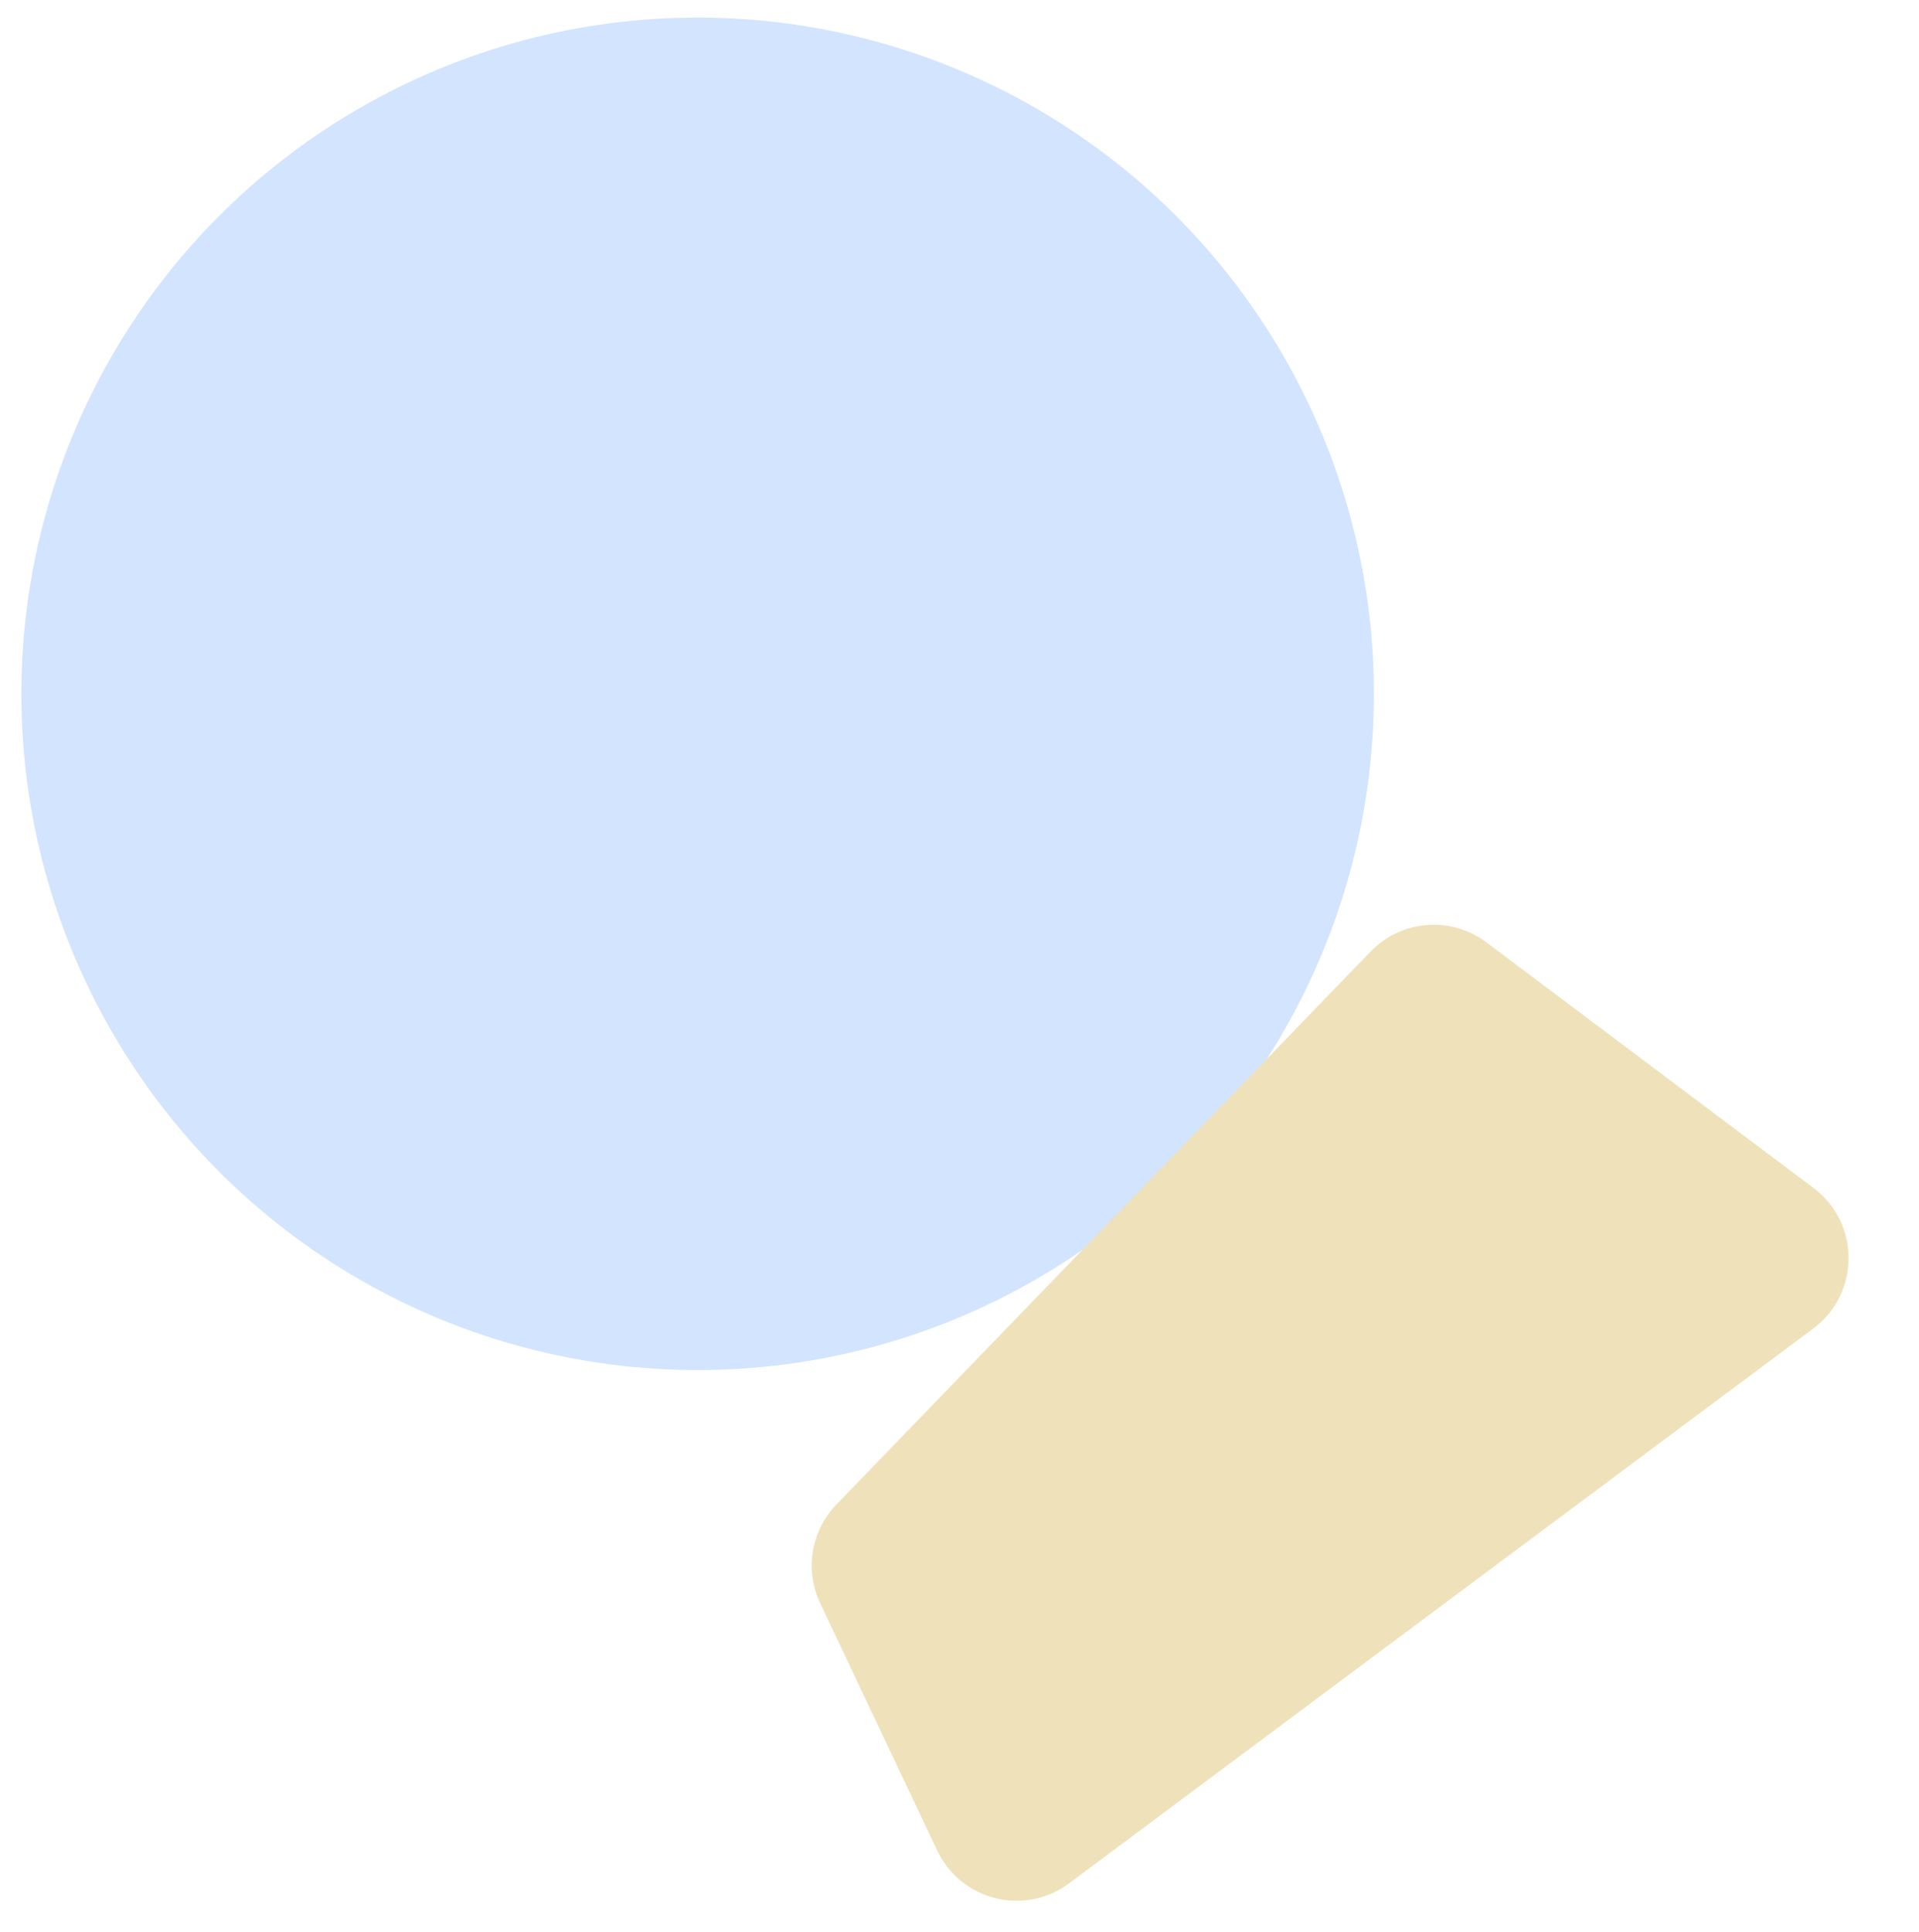 <svg width="437" height="440" viewBox="0 0 437 440" fill="none" xmlns="http://www.w3.org/2000/svg">
<g filter="url(#filter0_d_182_322)">
<circle cx="158.867" cy="154" r="154" fill="#D3E4FF"/>
</g>
<g filter="url(#filter1_d_182_322)">
<path d="M186.761 361.08C183.202 353.557 184.673 344.616 190.455 338.631L312.107 212.693C319.117 205.436 330.434 204.537 338.502 210.596L412.975 266.527C423.651 274.545 423.622 290.573 412.918 298.554L243.45 424.899C233.323 432.449 218.82 428.836 213.418 417.418L186.761 361.08Z" fill="#EFE2BB"/>
</g>
<defs>
<filter id="filter0_d_182_322" x="0.867" y="0" width="316" height="316" filterUnits="userSpaceOnUse" color-interpolation-filters="sRGB">
<feFlood flood-opacity="0" result="BackgroundImageFix"/>
<feColorMatrix in="SourceAlpha" type="matrix" values="0 0 0 0 0 0 0 0 0 0 0 0 0 0 0 0 0 0 127 0" result="hardAlpha"/>
<feOffset dy="4"/>
<feGaussianBlur stdDeviation="2"/>
<feComposite in2="hardAlpha" operator="out"/>
<feColorMatrix type="matrix" values="0 0 0 0 0 0 0 0 0 0 0 0 0 0 0 0 0 0 0.25 0"/>
<feBlend mode="normal" in2="BackgroundImageFix" result="effect1_dropShadow_182_322"/>
<feBlend mode="normal" in="SourceGraphic" in2="effect1_dropShadow_182_322" result="shape"/>
</filter>
<filter id="filter1_d_182_322" x="180.839" y="206.588" width="244.124" height="230.281" filterUnits="userSpaceOnUse" color-interpolation-filters="sRGB">
<feFlood flood-opacity="0" result="BackgroundImageFix"/>
<feColorMatrix in="SourceAlpha" type="matrix" values="0 0 0 0 0 0 0 0 0 0 0 0 0 0 0 0 0 0 127 0" result="hardAlpha"/>
<feOffset dy="4"/>
<feGaussianBlur stdDeviation="2"/>
<feComposite in2="hardAlpha" operator="out"/>
<feColorMatrix type="matrix" values="0 0 0 0 0 0 0 0 0 0 0 0 0 0 0 0 0 0 0.25 0"/>
<feBlend mode="normal" in2="BackgroundImageFix" result="effect1_dropShadow_182_322"/>
<feBlend mode="normal" in="SourceGraphic" in2="effect1_dropShadow_182_322" result="shape"/>
</filter>
</defs>
</svg>
